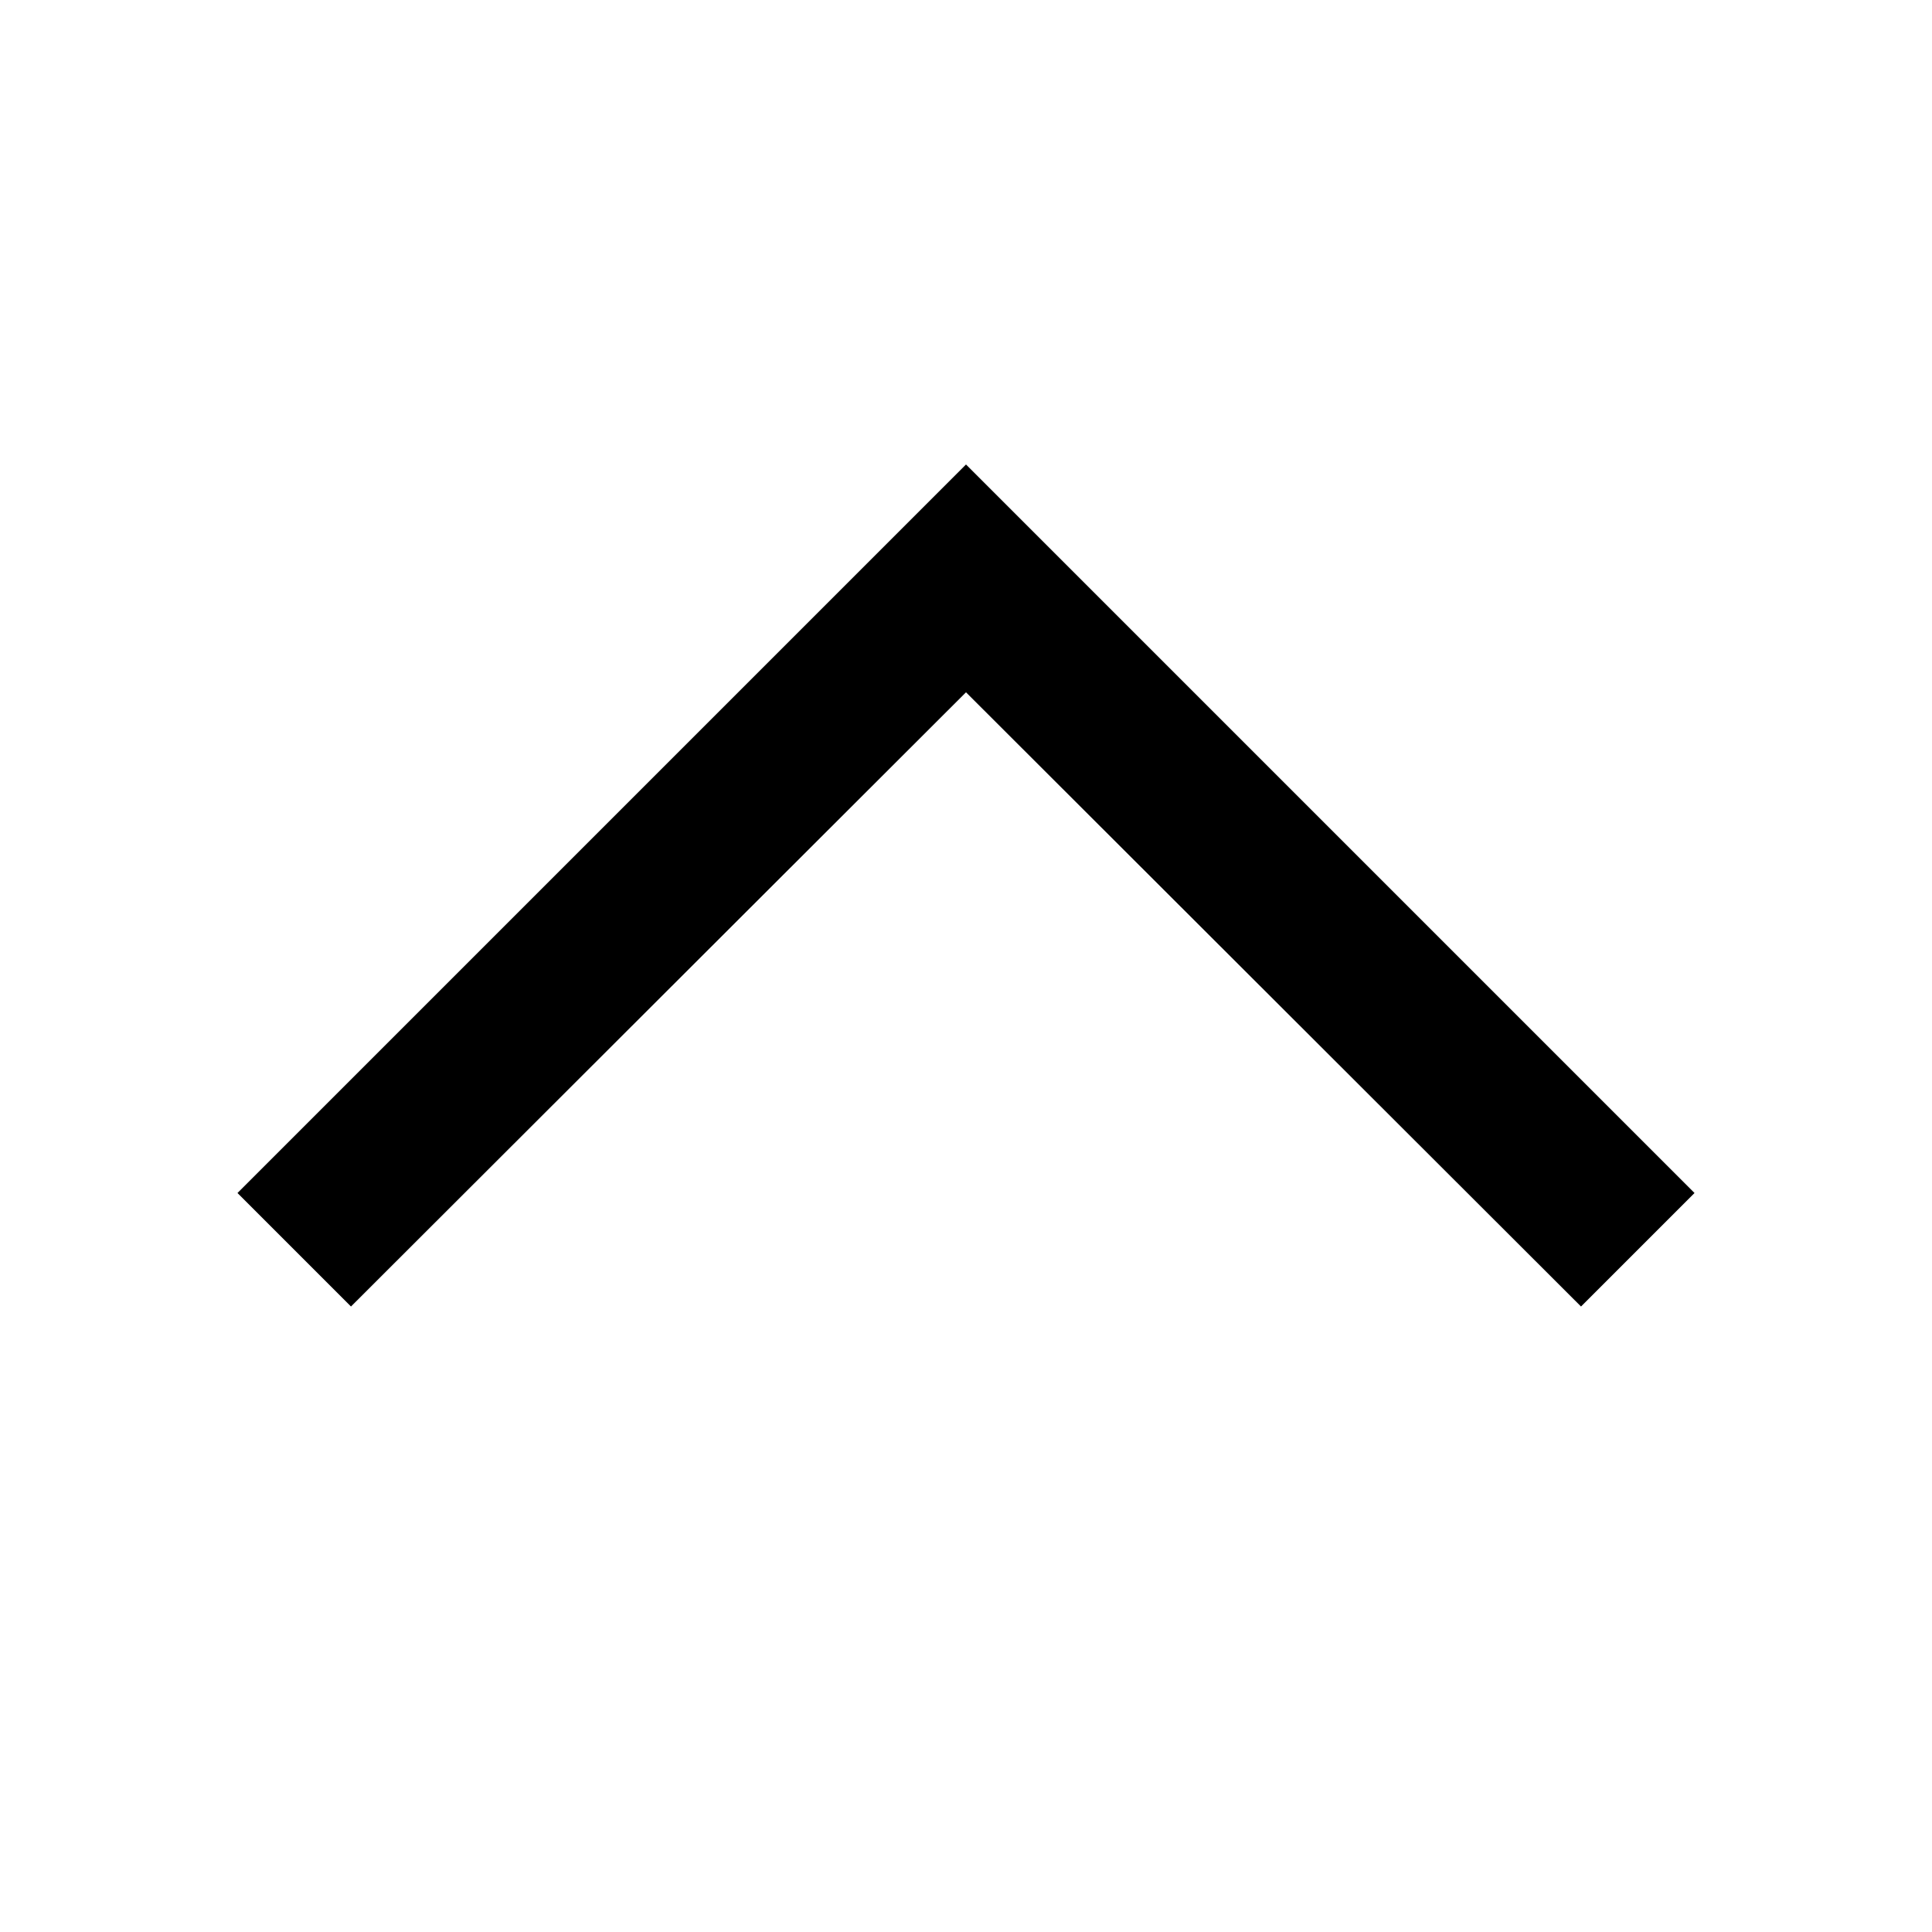 <svg id="Layer_1" data-name="Layer 1" xmlns="http://www.w3.org/2000/svg" viewBox="0 0 24 24"><title>iconoteka_shevron_up__keyboard_arrow_up_b_s</title><polygon points="19.64 16.23 12 8.6 4.36 16.23 2.95 14.82 12 5.77 21.05 14.82 19.64 16.23"/></svg>